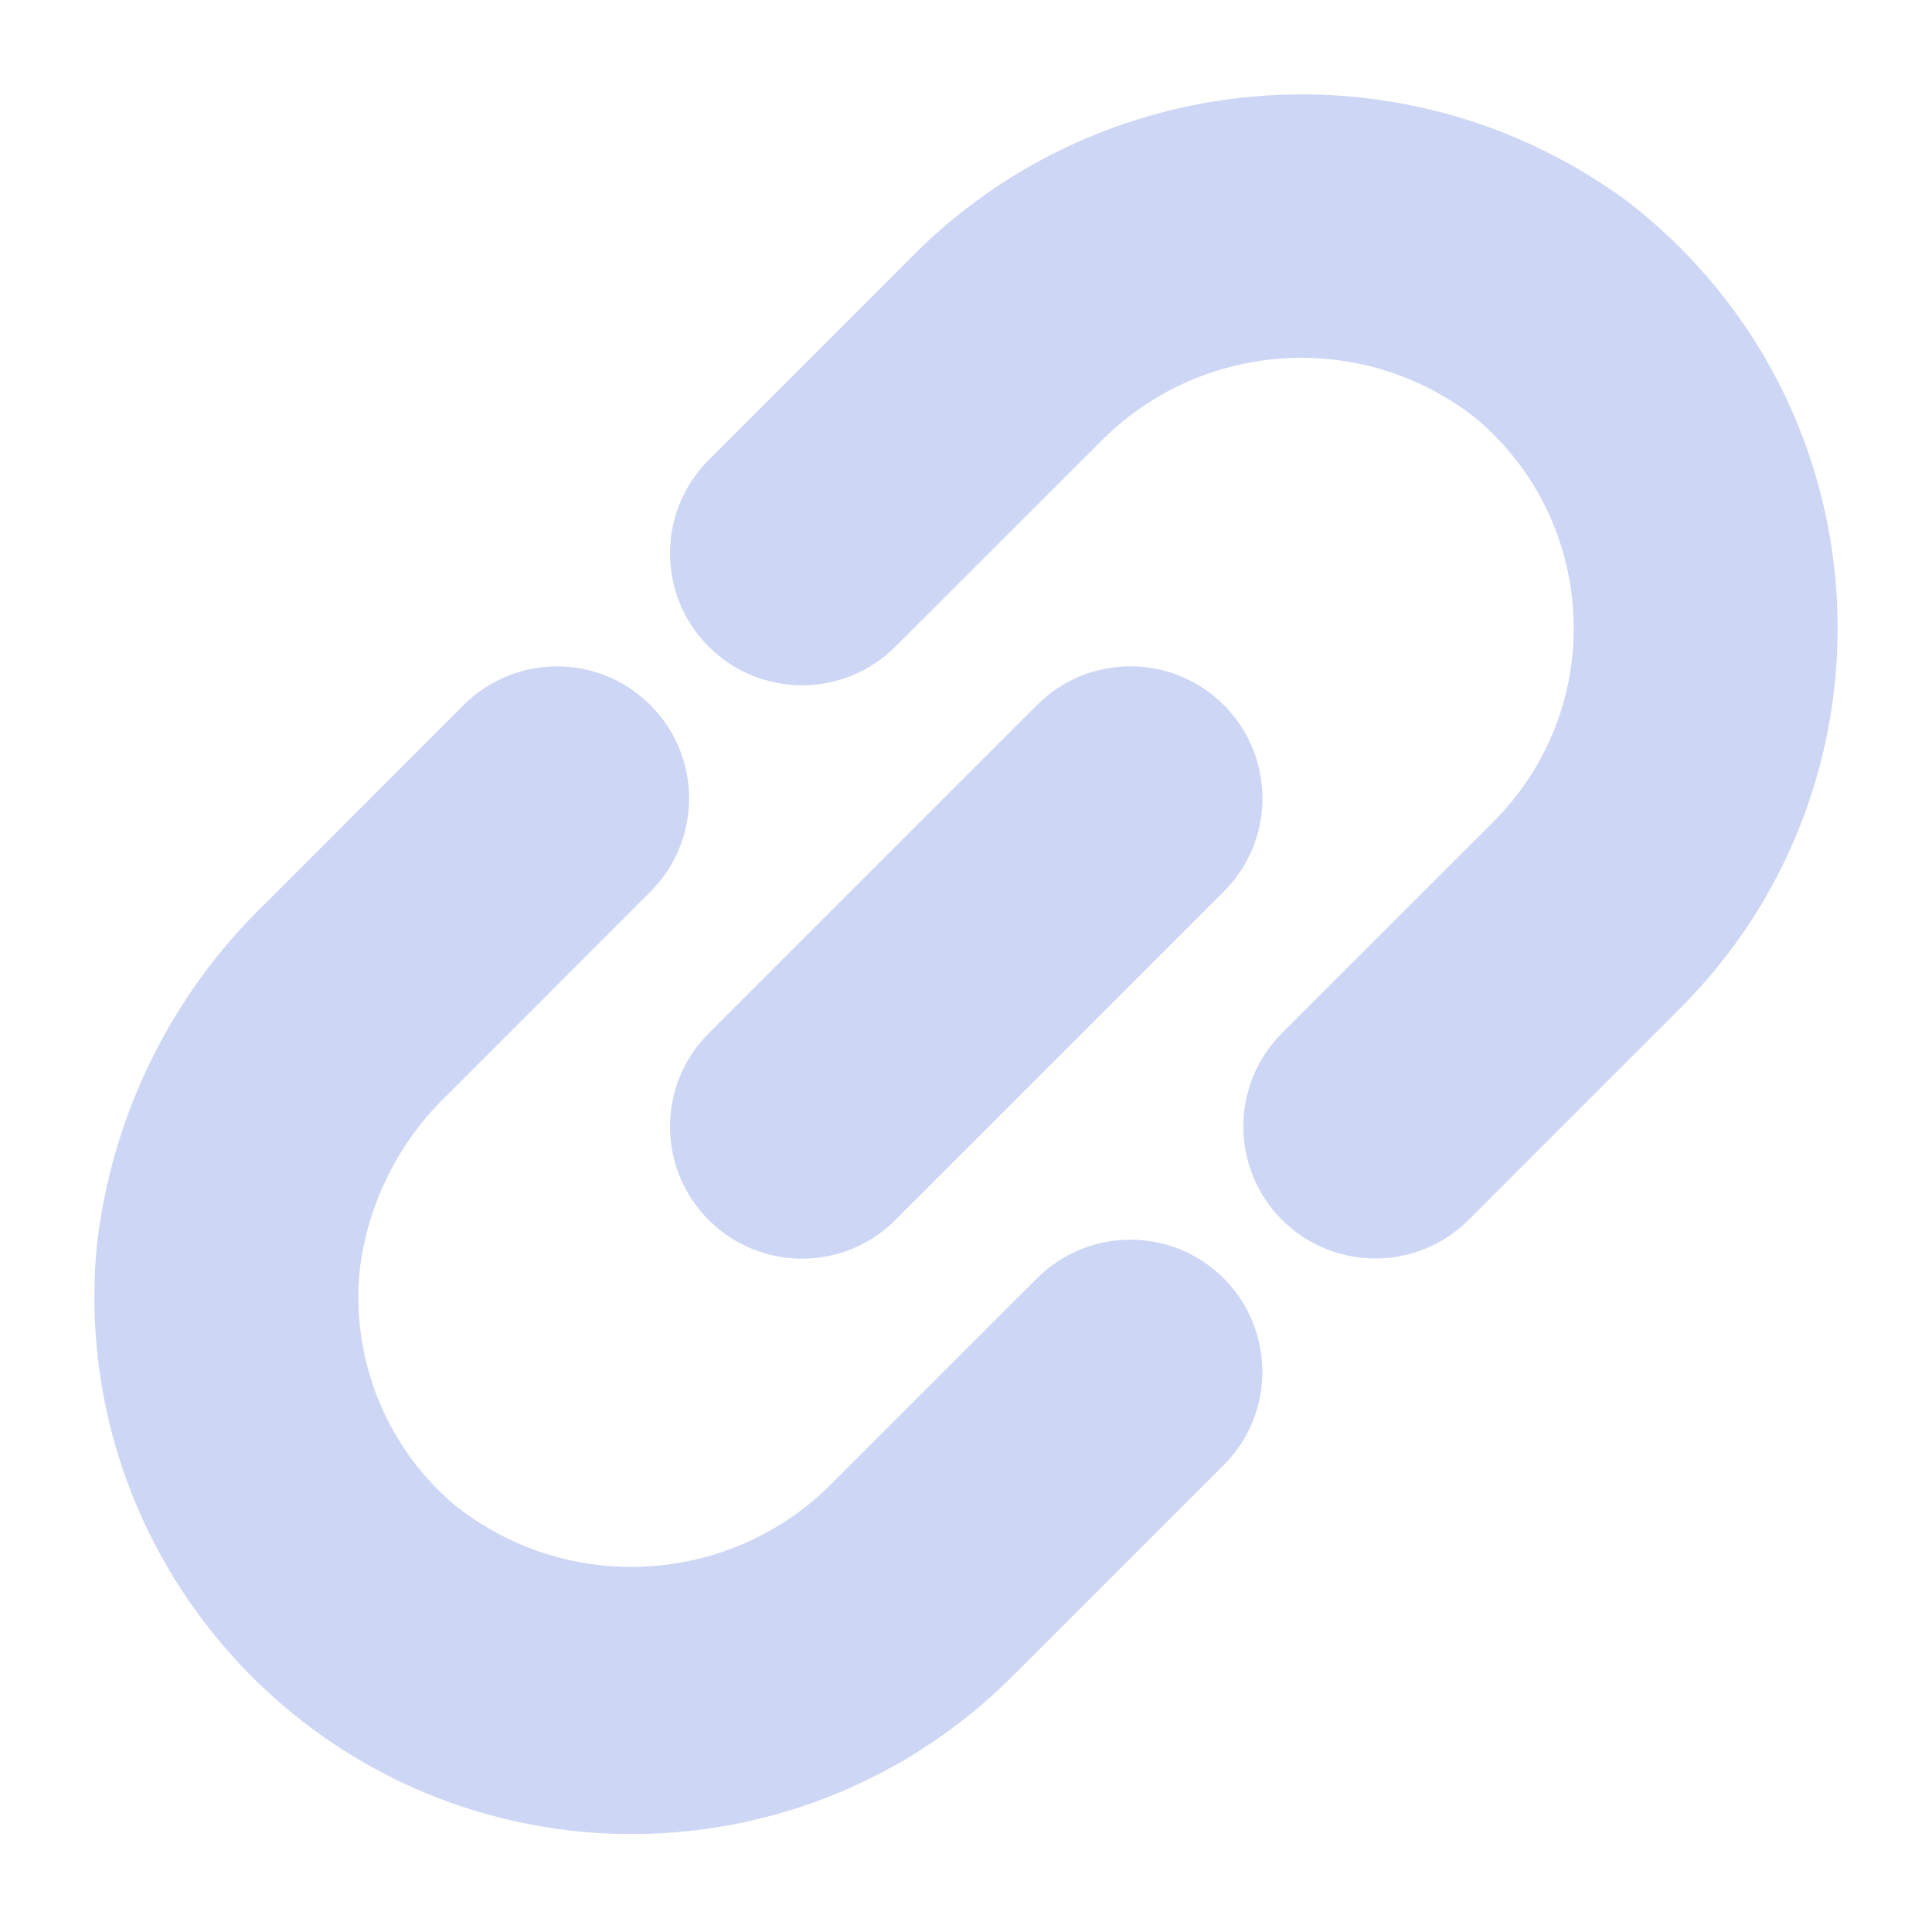 <svg width="22" height="22" viewBox="0 0 22 22" fill="none" xmlns="http://www.w3.org/2000/svg">
<path d="M9.724 17.065C8.45 18.386 6.376 18.508 4.956 17.345C4.111 16.613 3.679 15.512 3.801 14.401C3.907 13.581 4.29 12.822 4.887 12.251L7.194 9.942C7.664 9.472 7.664 8.71 7.194 8.241C6.724 7.771 5.962 7.771 5.492 8.241L3.234 10.5C2.205 11.492 1.556 12.814 1.399 14.236C1.108 17.437 3.467 20.269 6.668 20.561C8.387 20.717 10.088 20.103 11.309 18.883L13.723 16.471C14.192 16.001 14.192 15.239 13.723 14.769C13.253 14.299 12.491 14.299 12.021 14.769L9.724 17.065Z" fill="url(#paint0_linear_451_3062)" stroke="url(#paint1_linear_451_3062)" stroke-width="0.6"/>
<path d="M18.348 2.531C15.953 0.771 12.626 1.047 10.553 3.178L8.282 5.45C7.812 5.92 7.812 6.681 8.282 7.151C8.752 7.621 9.514 7.621 9.984 7.151L12.291 4.846C13.537 3.558 15.553 3.413 16.97 4.51C18.429 5.706 18.642 7.859 17.446 9.318C17.376 9.403 17.302 9.485 17.224 9.564L14.81 11.977C14.341 12.447 14.341 13.208 14.81 13.678C15.28 14.148 16.042 14.148 16.512 13.678L18.925 11.265C21.197 8.986 21.191 5.297 18.912 3.025C18.735 2.849 18.547 2.684 18.348 2.531Z" fill="url(#paint2_linear_451_3062)" stroke="url(#paint3_linear_451_3062)" stroke-width="0.6"/>
<path d="M8.282 11.979L12.021 8.24C12.491 7.77 13.253 7.77 13.723 8.24C14.193 8.71 14.193 9.472 13.723 9.941L9.984 13.68C9.514 14.15 8.752 14.15 8.282 13.68C7.812 13.21 7.812 12.448 8.282 11.979Z" fill="url(#paint4_linear_451_3062)" stroke="url(#paint5_linear_451_3062)" stroke-width="0.6"/>
<defs>
<linearGradient id="paint0_linear_451_3062" x1="1.375" y1="20.585" x2="16.698" y2="13.905" gradientUnits="userSpaceOnUse">
<stop stop-color="#cdd6f4"/>
<stop offset="1" stop-color="#cdd6f4"/>
</linearGradient>
<linearGradient id="paint1_linear_451_3062" x1="1.375" y1="20.585" x2="16.698" y2="13.905" gradientUnits="userSpaceOnUse">
<stop stop-color="#cdd6f4"/>
<stop offset="1" stop-color="#cdd6f4"/>
</linearGradient>
<linearGradient id="paint2_linear_451_3062" x1="7.93" y1="14.031" x2="23.233" y2="7.339" gradientUnits="userSpaceOnUse">
<stop stop-color="#cdd6f4"/>
<stop offset="1" stop-color="#cdd6f4"/>
</linearGradient>
<linearGradient id="paint3_linear_451_3062" x1="7.93" y1="14.031" x2="23.233" y2="7.339" gradientUnits="userSpaceOnUse">
<stop stop-color="#cdd6f4"/>
<stop offset="1" stop-color="#cdd6f4"/>
</linearGradient>
<linearGradient id="paint4_linear_451_3062" x1="7.93" y1="14.033" x2="15.345" y2="10.801" gradientUnits="userSpaceOnUse">
<stop stop-color="#cdd6f4"/>
<stop offset="1" stop-color="#cdd6f4"/>
</linearGradient>
<linearGradient id="paint5_linear_451_3062" x1="7.93" y1="14.033" x2="15.345" y2="10.801" gradientUnits="userSpaceOnUse">
<stop stop-color="#cdd6f4"/>
<stop offset="1" stop-color="#cdd6f4"/>
</linearGradient>
</defs>
</svg>
